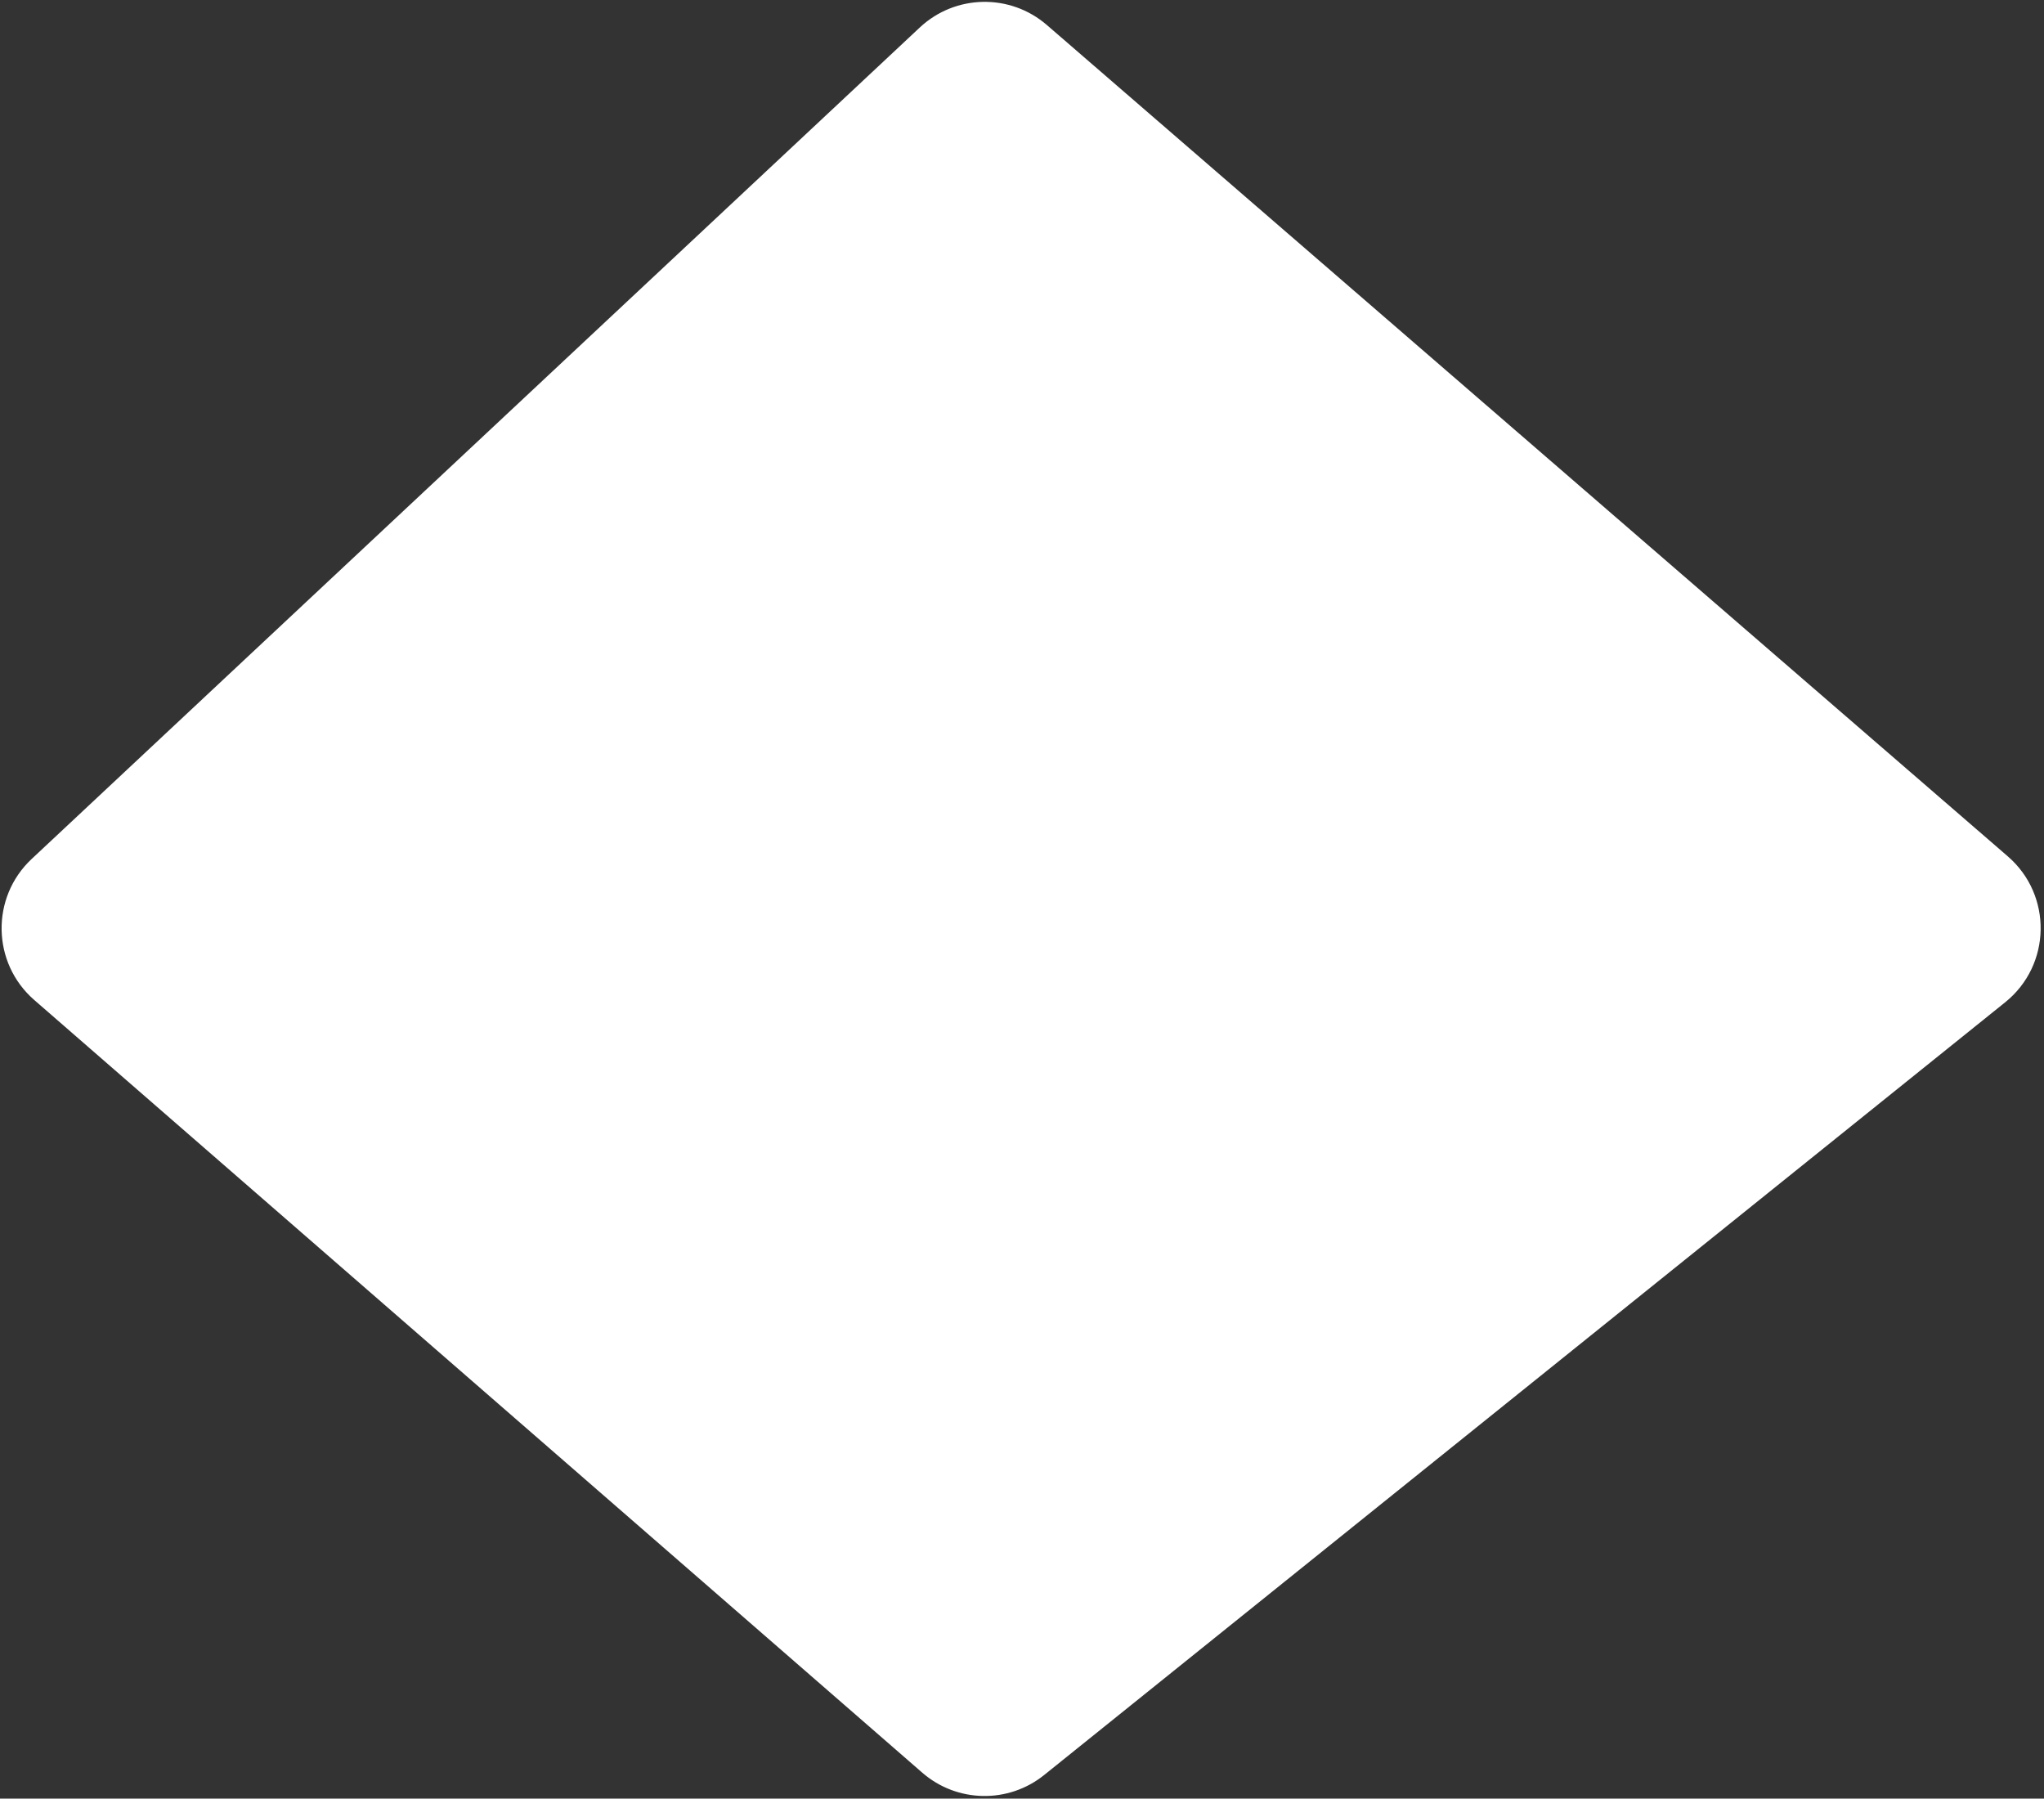 <svg width="441" height="388" viewBox="0 0 441 388" fill="none" xmlns="http://www.w3.org/2000/svg">
<rect x="0" y="0" width="441" height="388" fill="#333333" stroke="none"/>
<path d="M432.863 185.111L225.538 5.774C217.8 -0.919 206.257 -0.693 198.787 6.299L7.179 185.654C-1.475 193.755 -1.224 207.564 7.72 215.344L199.305 382.02C206.61 388.375 217.418 388.585 224.964 382.518L432.31 215.824C442.04 208.002 442.305 193.277 432.863 185.111Z" fill="white" stroke="white"/>
</svg>
